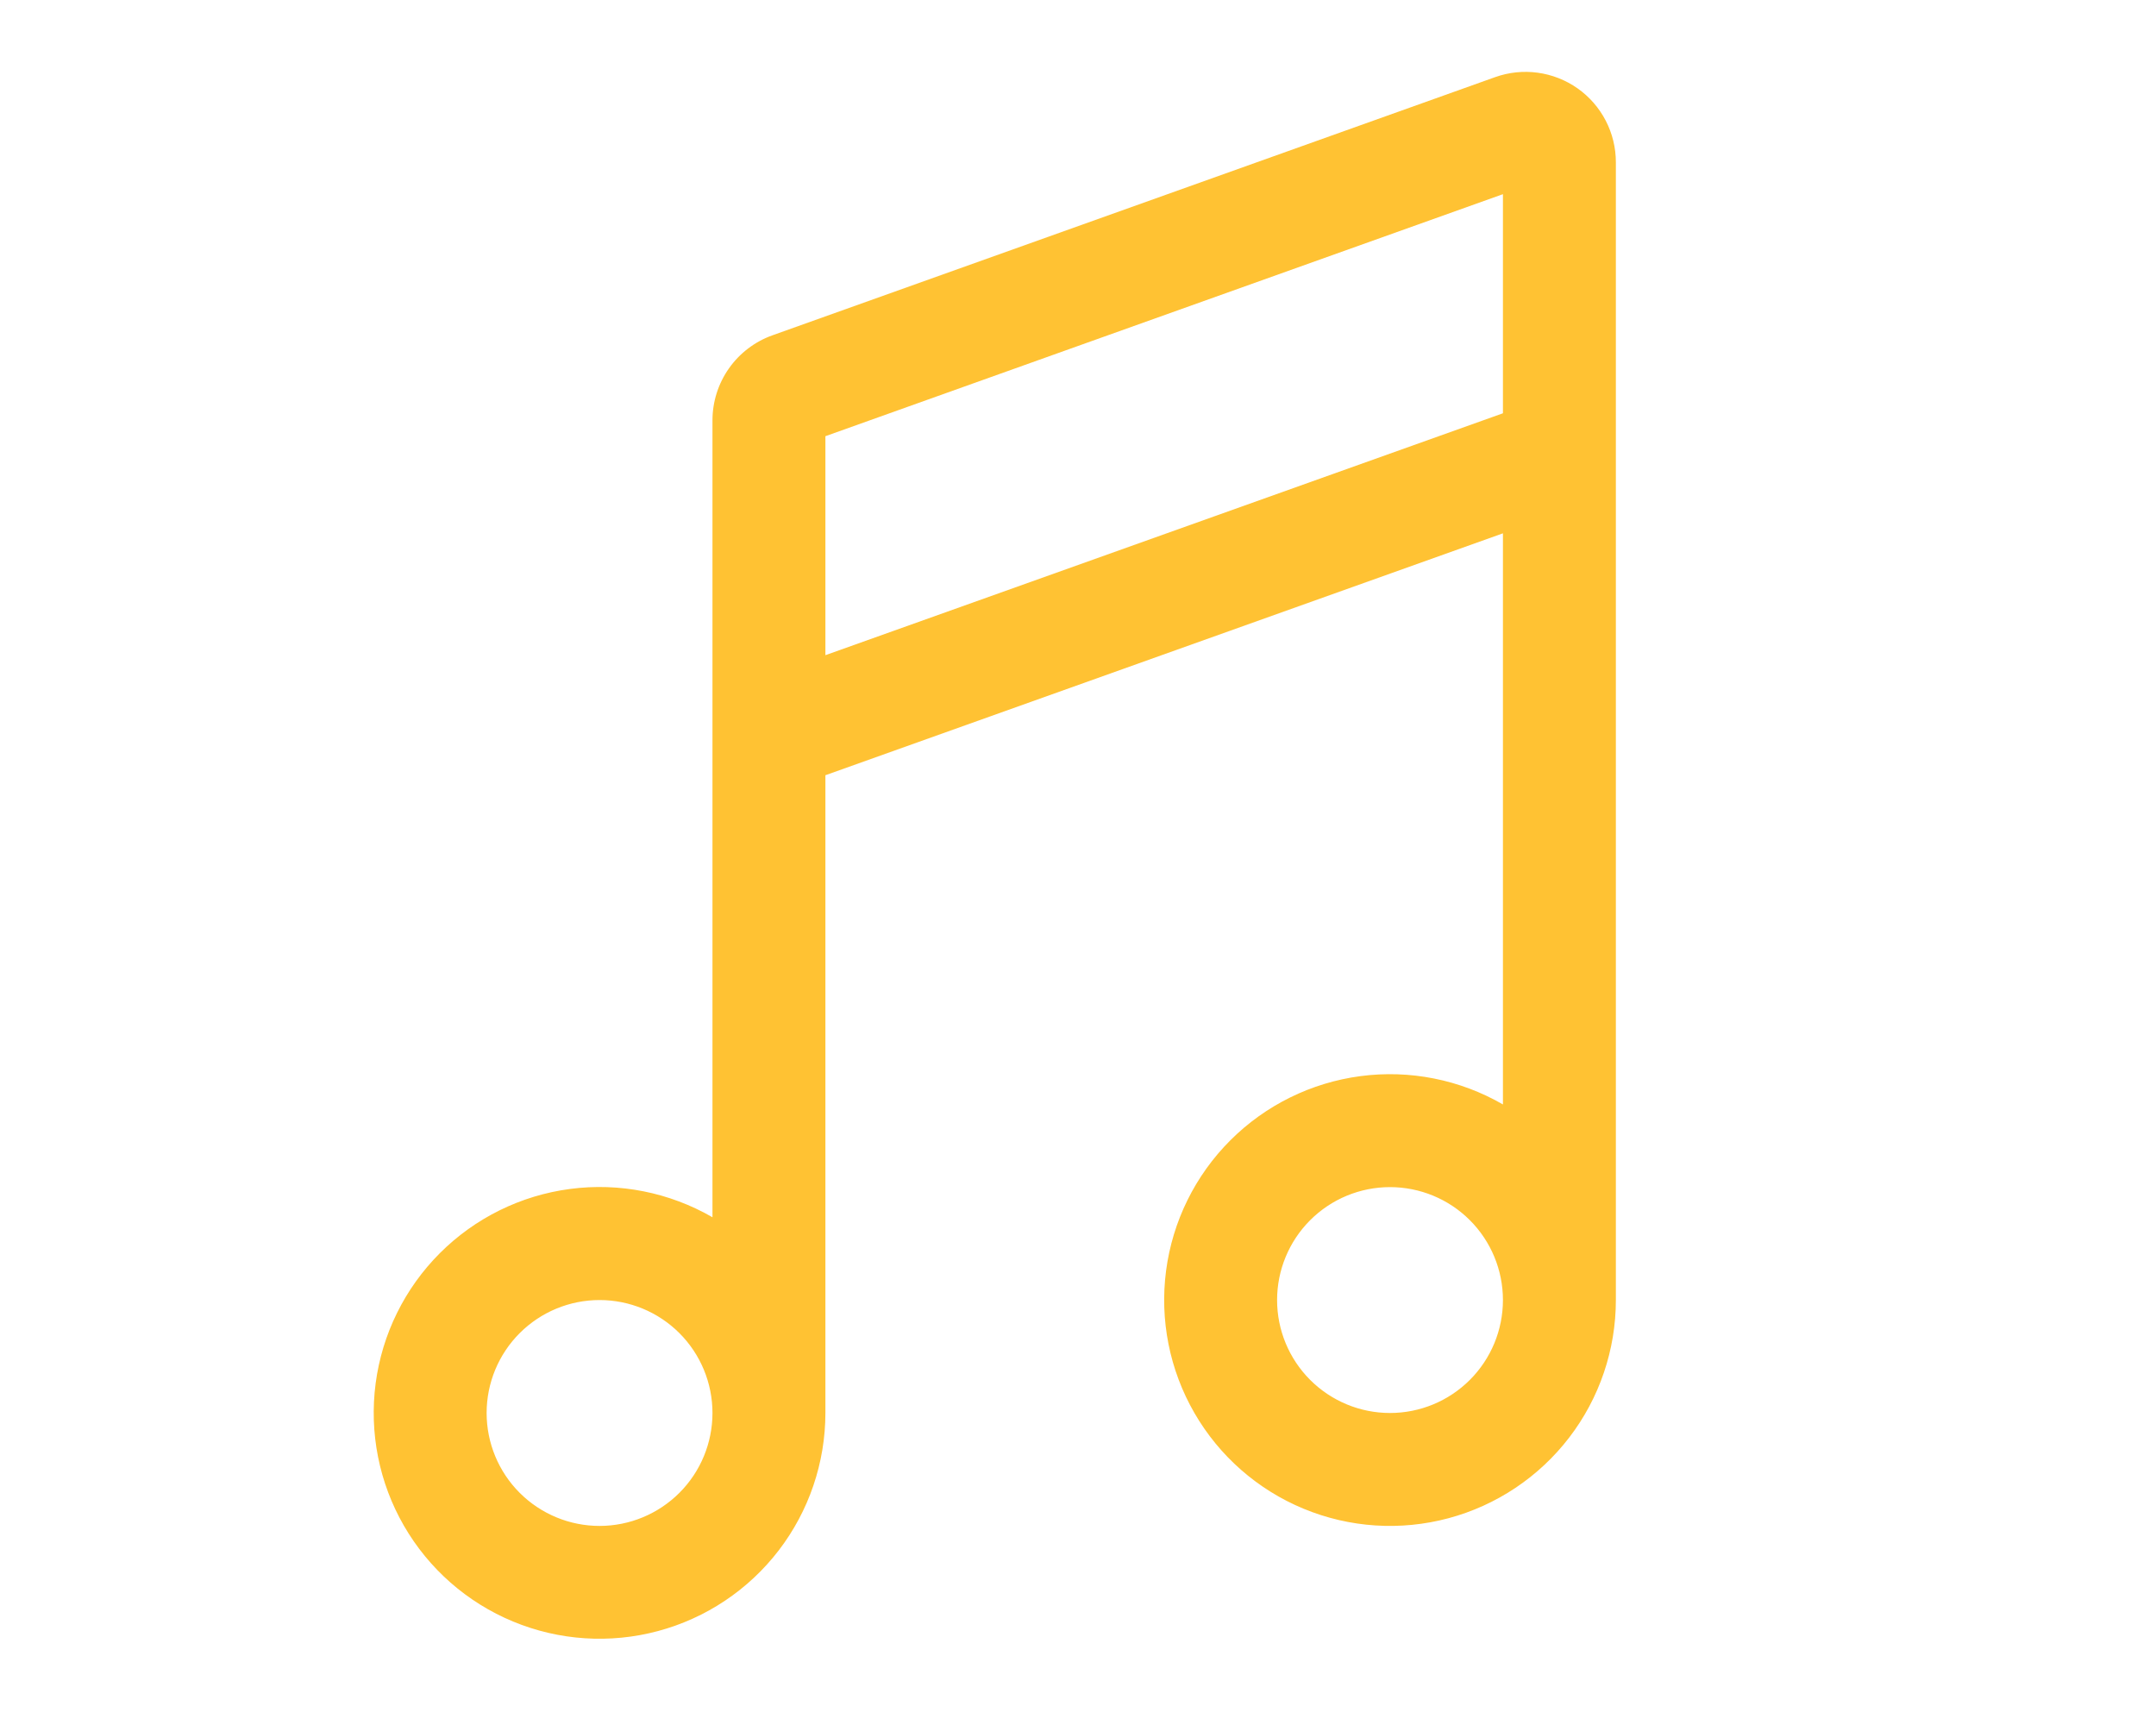 <svg width="150" height="120" viewBox="0 0 150 120" fill="none" xmlns="http://www.w3.org/2000/svg">
<path d="M104.564 37.093V76.831C101.569 75.101 98.086 74.409 94.657 74.86C91.228 75.312 88.043 76.882 85.597 79.328C83.151 81.774 81.581 84.958 81.129 88.388C80.678 91.817 81.371 95.3 83.1 98.295C84.83 101.291 87.499 103.632 90.695 104.955C93.891 106.279 97.434 106.511 100.775 105.616C104.116 104.721 107.068 102.748 109.174 100.004C111.28 97.26 112.421 93.897 112.421 90.438V11.293C112.422 10.284 112.18 9.29 111.717 8.395C111.253 7.499 110.58 6.728 109.756 6.147C108.932 5.567 107.98 5.193 106.98 5.057C105.981 4.921 104.964 5.028 104.014 5.369L53.733 23.329C52.514 23.766 51.46 24.569 50.715 25.627C49.969 26.686 49.569 27.95 49.569 29.244V84.679C46.574 82.95 43.092 82.257 39.663 82.709C36.234 83.16 33.049 84.73 30.604 87.175C28.158 89.621 26.587 92.805 26.135 96.233C25.683 99.662 26.375 103.145 28.103 106.14C29.832 109.136 32.501 111.478 35.696 112.802C38.891 114.127 42.433 114.36 45.774 113.466C49.115 112.572 52.068 110.601 54.175 107.858C56.281 105.115 57.424 101.753 57.426 98.295V53.929L104.564 37.101V37.093ZM104.564 28.75L57.426 45.578V30.344L104.564 13.508V28.742V28.75ZM96.708 82.582C98.791 82.582 100.79 83.409 102.263 84.883C103.737 86.356 104.564 88.355 104.564 90.438C104.564 92.522 103.737 94.52 102.263 95.993C100.79 97.467 98.791 98.295 96.708 98.295C94.624 98.295 92.626 97.467 91.153 95.993C89.679 94.52 88.851 92.522 88.851 90.438C88.851 88.355 89.679 86.356 91.153 84.883C92.626 83.409 94.624 82.582 96.708 82.582V82.582ZM41.713 90.438C43.797 90.438 45.795 91.266 47.268 92.739C48.742 94.213 49.569 96.211 49.569 98.295C49.569 100.378 48.742 102.377 47.268 103.85C45.795 105.323 43.797 106.151 41.713 106.151C39.629 106.151 37.631 105.323 36.157 103.85C34.684 102.377 33.856 100.378 33.856 98.295C33.856 96.211 34.684 94.213 36.157 92.739C37.631 91.266 39.629 90.438 41.713 90.438V90.438Z" fill="#FFC233"/>
</svg>
